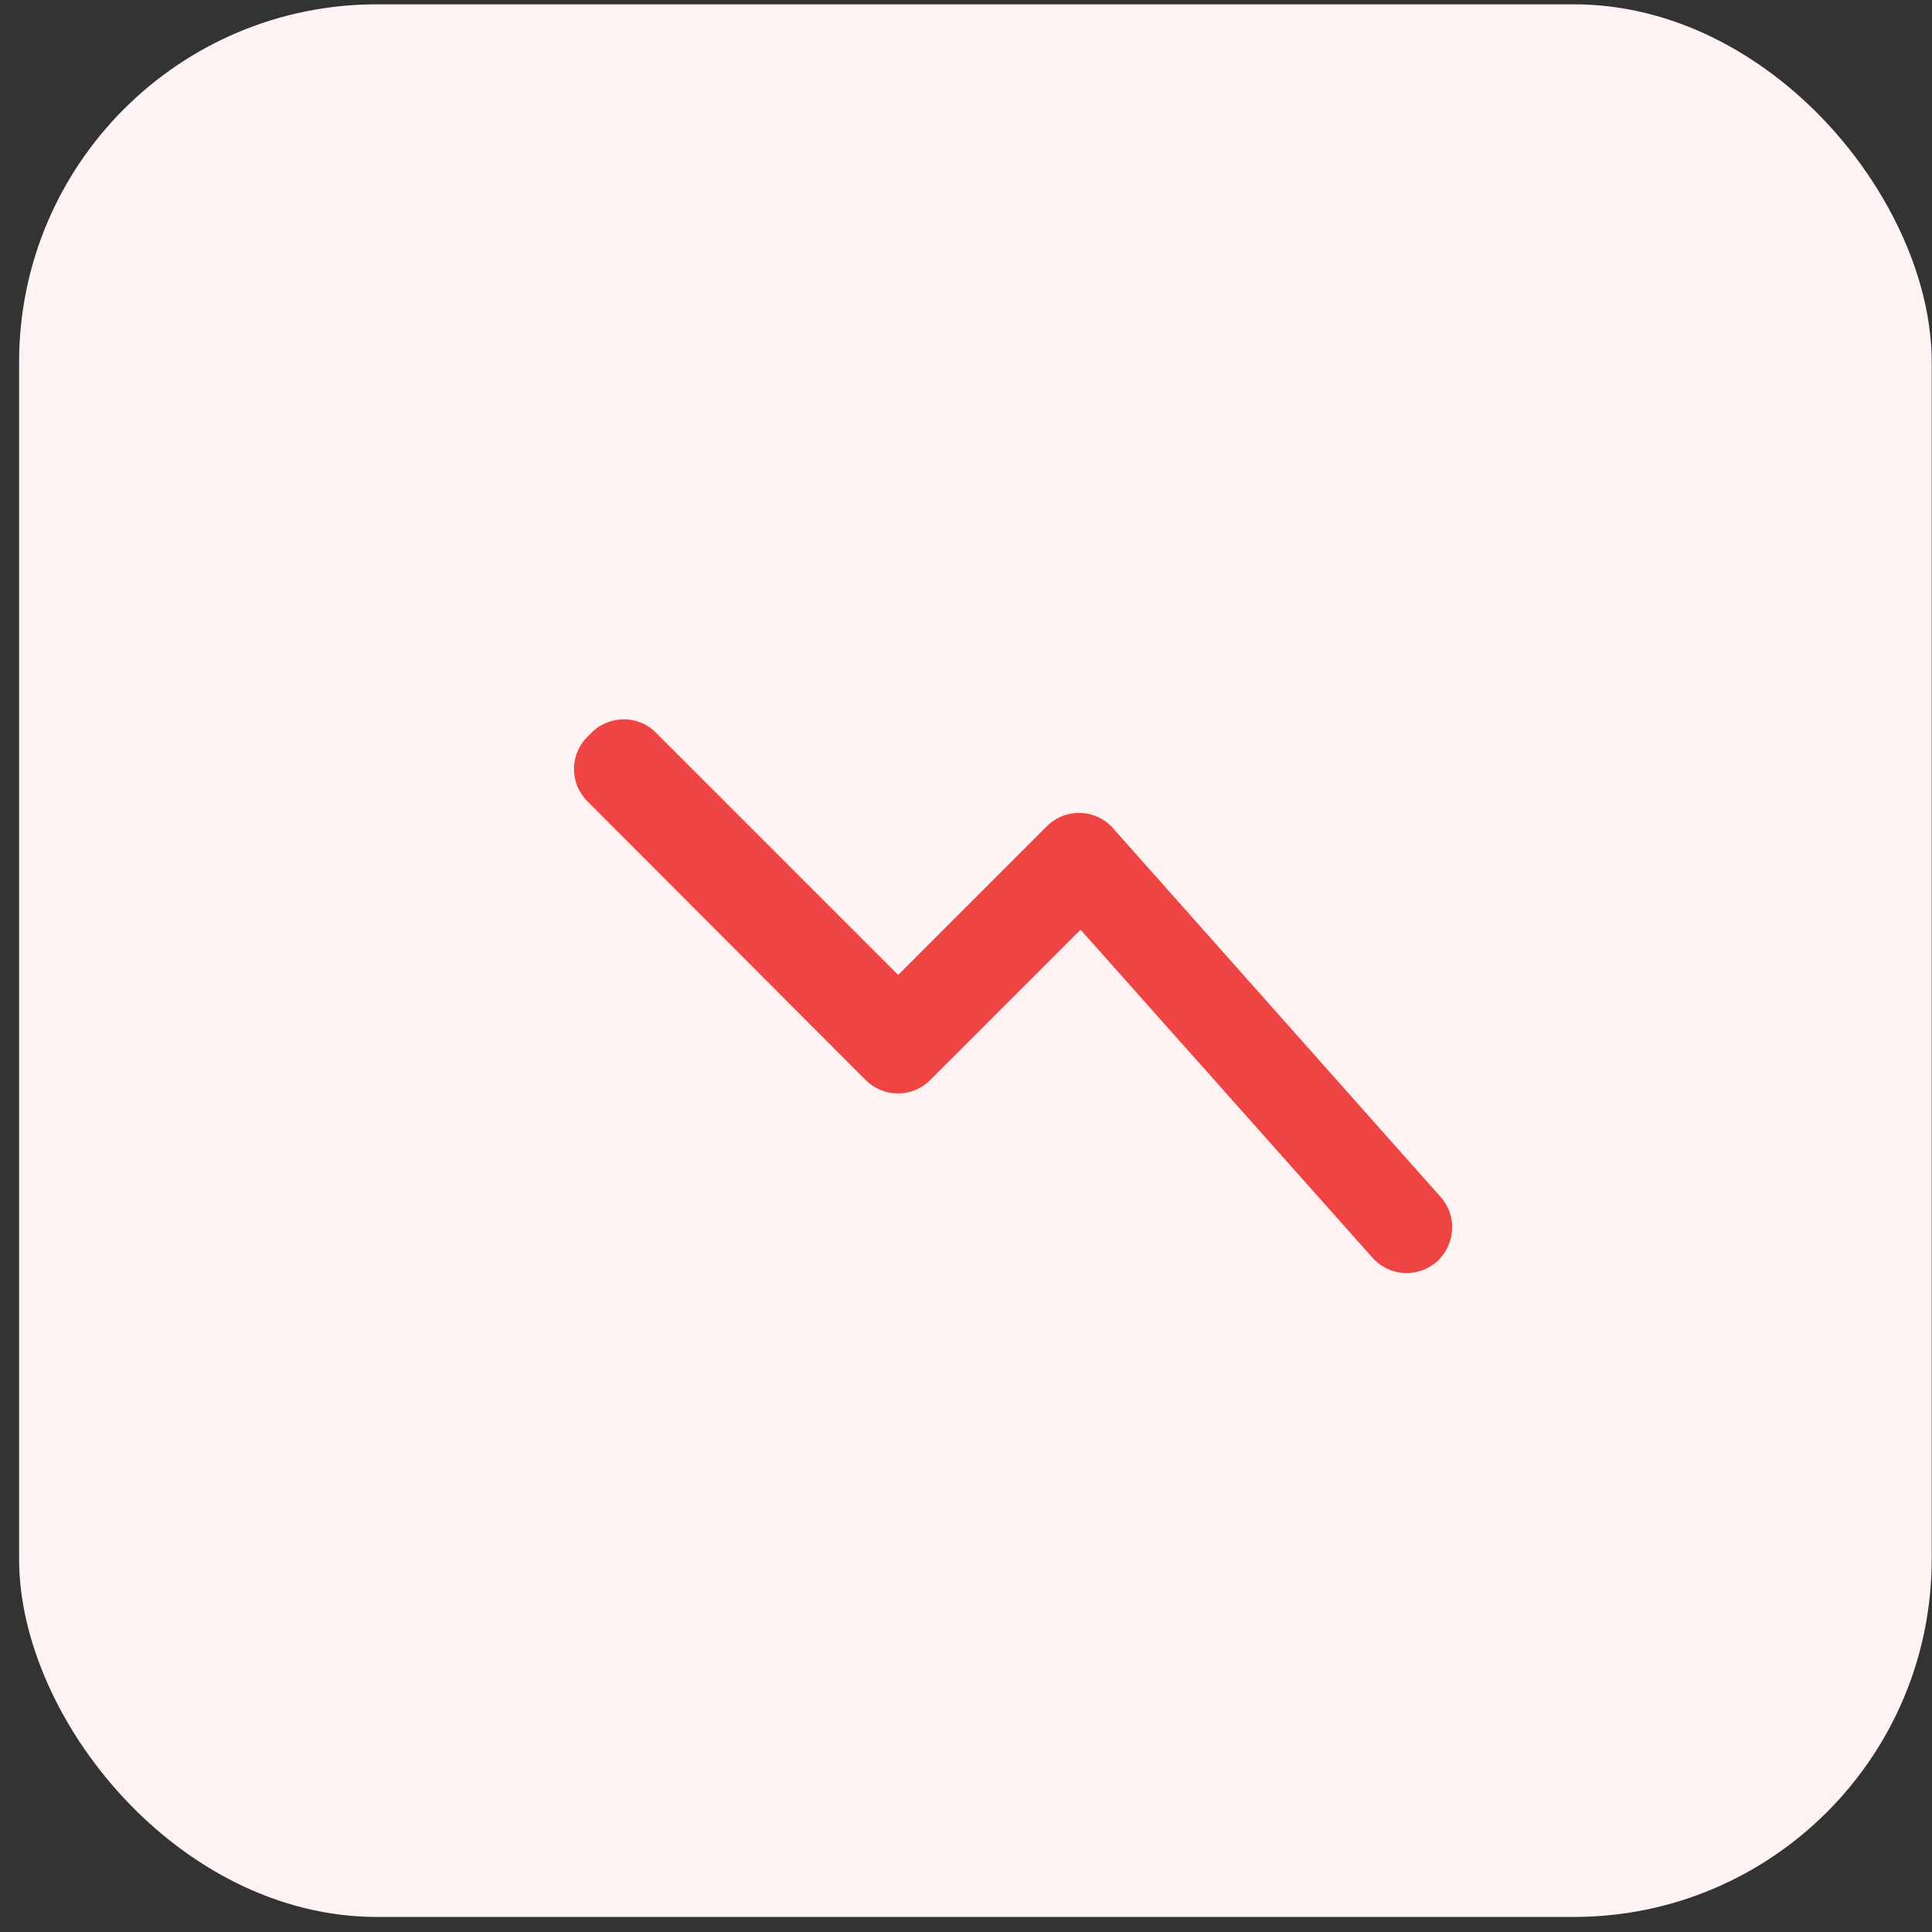 <svg width="54" height="54" viewBox="0 0 54 54" fill="none" xmlns="http://www.w3.org/2000/svg">
<rect x="0" y="0" width="54" height="54" fill="#333333" stroke="none"/>
<rect x="0.534" y="0.121" width="53.458" height="53.458" rx="10" fill="#FEF2F2"/>
<path d="M18.333 20.479L25.104 27.25L29.256 23.098C29.78 22.574 30.623 22.6 31.109 23.149L40.269 33.459C40.716 33.957 40.69 34.724 40.218 35.209C40.095 35.332 39.948 35.428 39.787 35.492C39.626 35.556 39.454 35.586 39.28 35.581C39.107 35.577 38.937 35.537 38.779 35.464C38.622 35.391 38.481 35.287 38.365 35.158L30.202 25.985L25.998 30.189C25.88 30.307 25.74 30.401 25.585 30.465C25.431 30.529 25.265 30.562 25.098 30.562C24.93 30.562 24.765 30.529 24.61 30.465C24.456 30.401 24.315 30.307 24.197 30.189L16.417 22.395C16.299 22.277 16.205 22.137 16.14 21.982C16.076 21.828 16.043 21.662 16.043 21.495C16.043 21.328 16.076 21.162 16.14 21.007C16.205 20.853 16.299 20.712 16.417 20.594L16.532 20.479C17.03 19.981 17.848 19.981 18.333 20.479Z" fill="#EF4444"/>
</svg>
